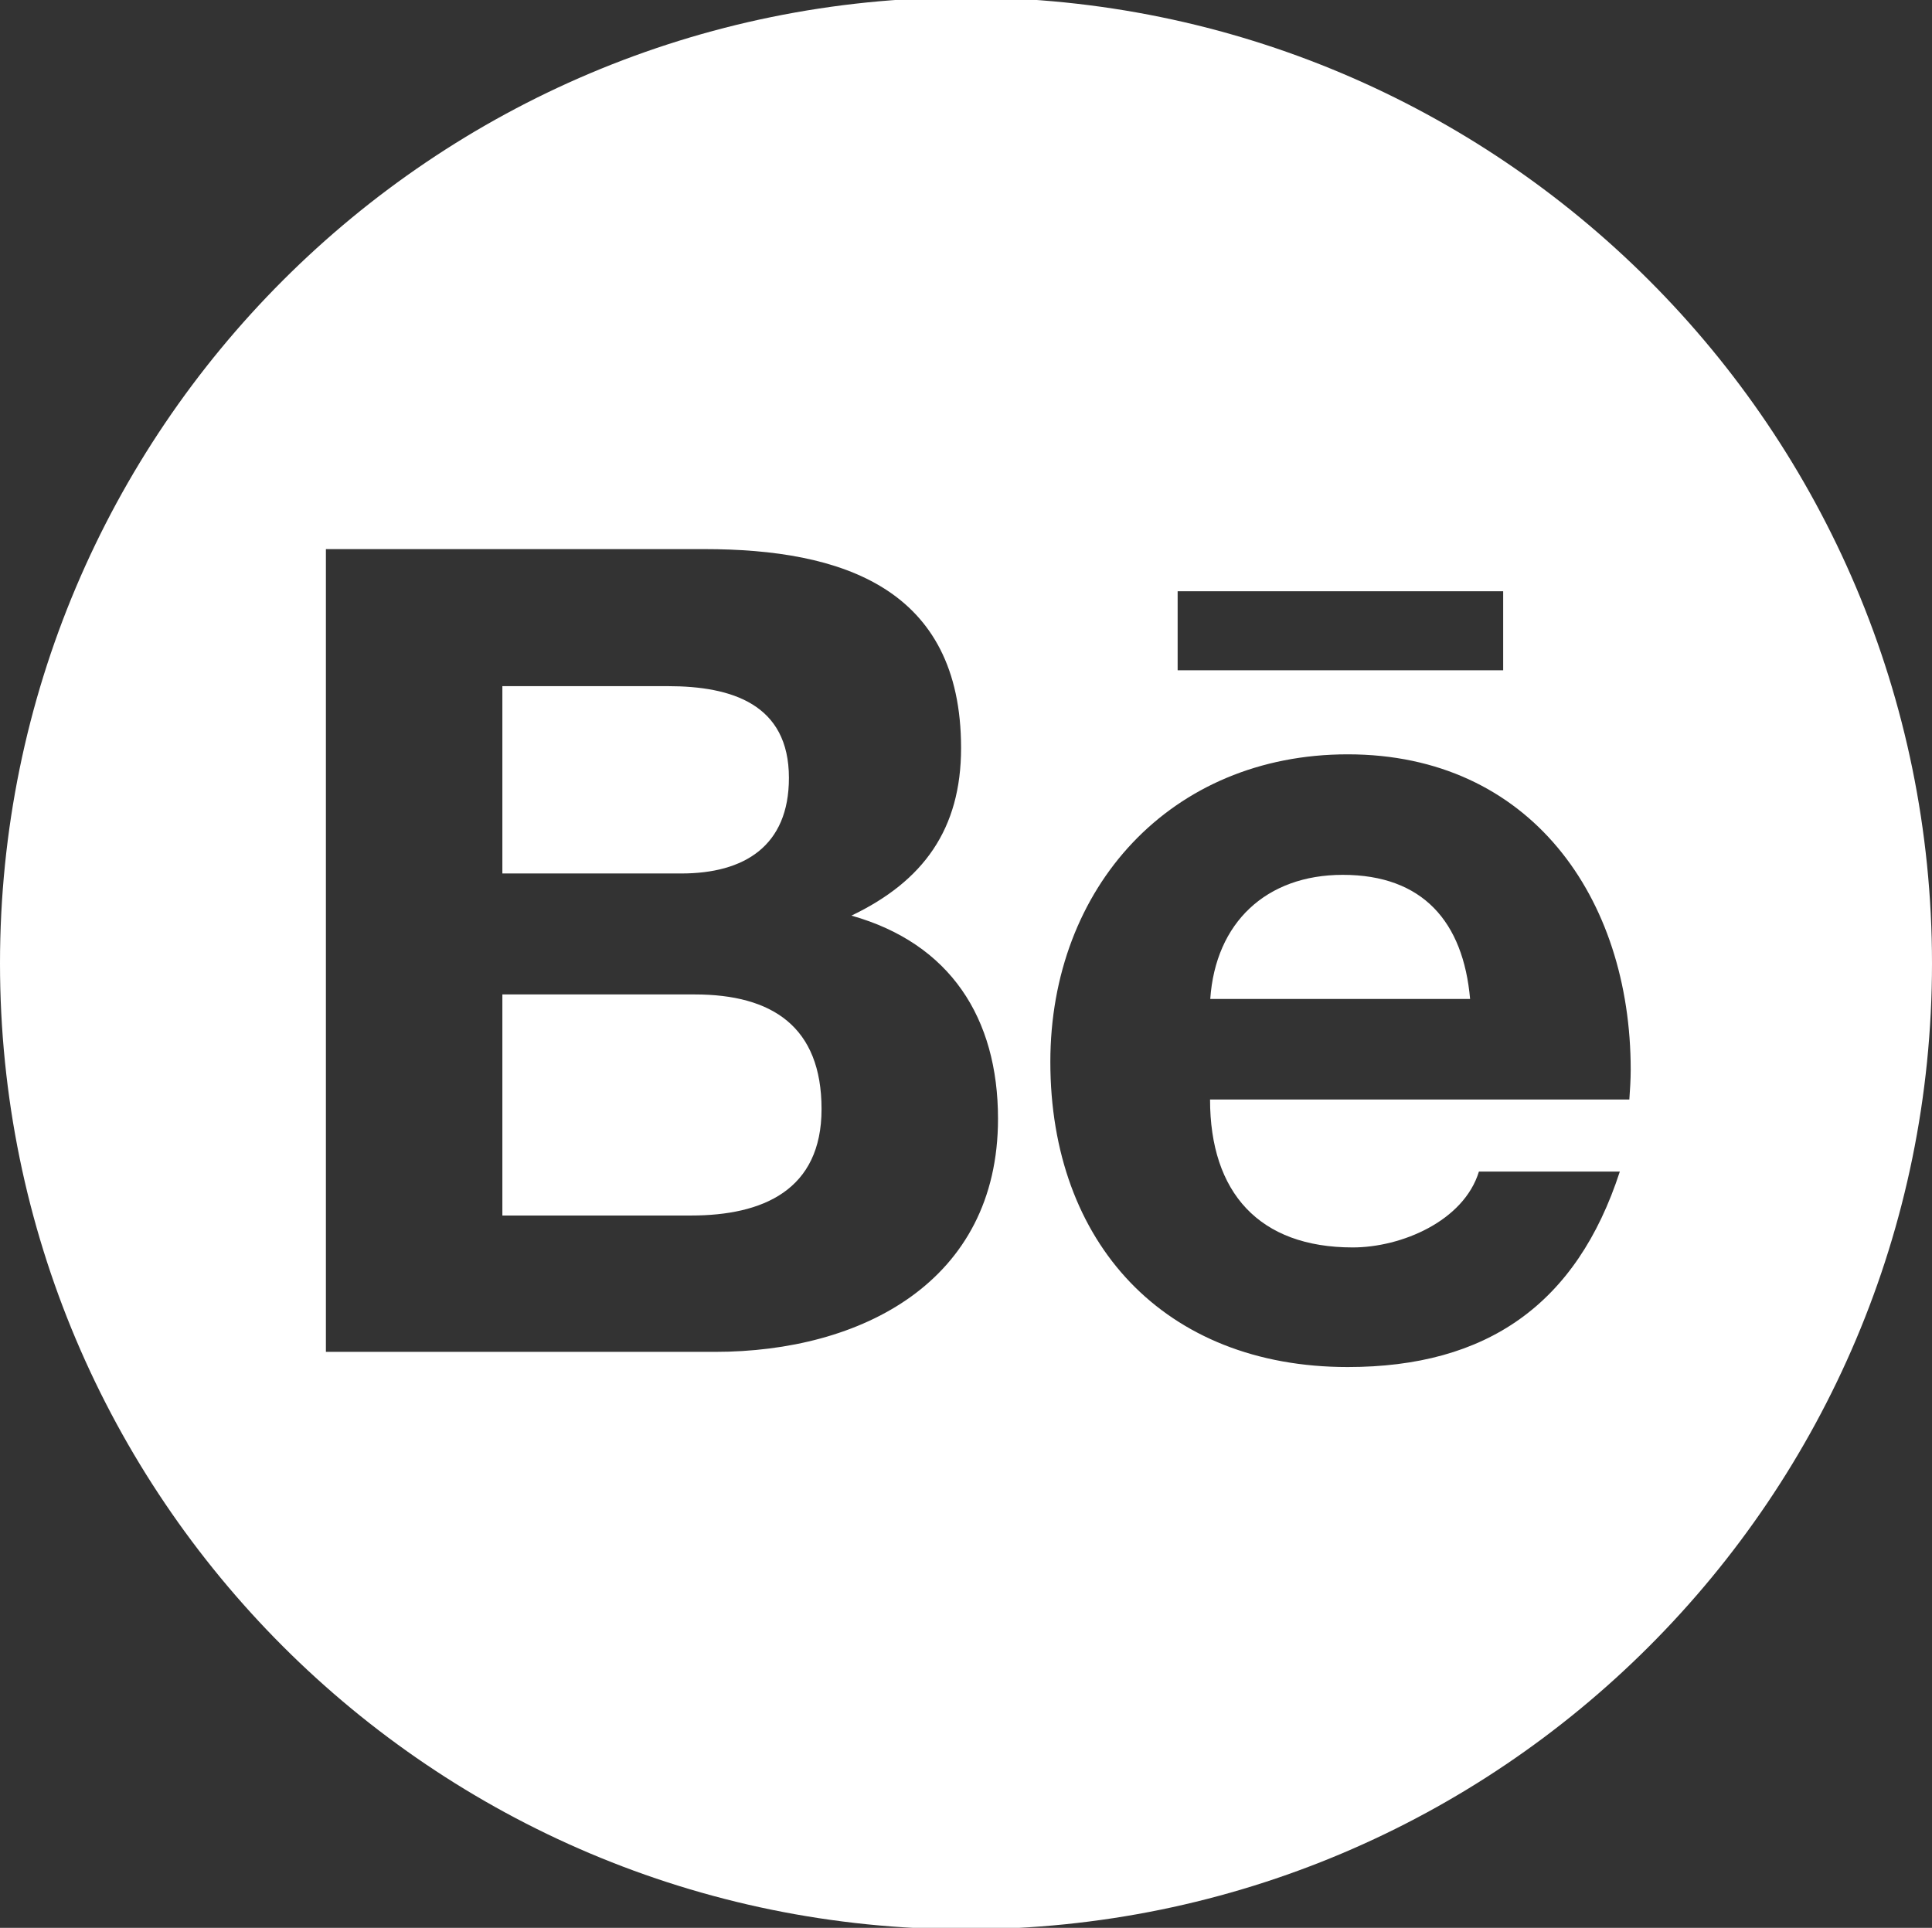<?xml version="1.0" encoding="utf-8"?>
<!-- Generator: Adobe Illustrator 16.0.0, SVG Export Plug-In . SVG Version: 6.00 Build 0)  -->
<!DOCTYPE svg PUBLIC "-//W3C//DTD SVG 1.1//EN" "http://www.w3.org/Graphics/SVG/1.1/DTD/svg11.dtd">
<svg version="1.1" id="Layer_2" xmlns="http://www.w3.org/2000/svg" xmlns:xlink="http://www.w3.org/1999/xlink" x="0px" y="0px"
	 width="235.5px" height="235.008px" viewBox="-25.514 -20.605 235.5 235.008"
	 enable-background="new -25.514 -20.605 235.5 235.008" xml:space="preserve">
<rect x="-25.514" y="-20.605" width="235.5" height="235.008" fill="#333333" stroke="none"/>
<path fill="#FFFFFF" d="M138.164,86.041c-9.333,0-15.518,5.826-16.154,15.131h31.672C152.853,91.784,147.937,86.041,138.164,86.041z
	 M59.165,100.62H35.722v26.95h23.001c8.753,0,15.905-3.093,15.905-12.978C74.628,104.568,68.636,100.62,59.165,100.62z
	 M70.651,74.222c0-9.001-6.986-11.183-14.745-11.183H35.722v22.835h21.813C65.212,85.875,70.651,82.533,70.651,74.222z
	 M92.236-20.917c-65.032,0-117.75,52.718-117.75,117.75s52.718,117.75,117.75,117.75s117.75-52.718,117.75-117.75
	S157.268-20.917,92.236-20.917z M118.034,51.469h39.68v9.637h-39.68V51.469z M61.65,144.191H14.212V46.333h46.14
	c16.761,0,31.284,4.75,31.284,24.244c0,9.885-4.583,16.235-13.364,20.434c12.04,3.396,17.866,12.481,17.866,24.768
	C96.138,135.66,79.433,144.191,61.65,144.191z M173.093,113.432h-51.109c0,11.349,5.991,18.029,17.395,18.029
	c5.909,0,13.529-3.202,15.38-9.249h17.175c-5.272,16.209-16.235,23.829-33.163,23.829c-22.364,0-36.254-15.131-36.254-37.194
	c0-21.261,14.662-37.497,36.254-37.497c22.229,0,34.489,17.479,34.489,38.436C173.259,111.029,173.176,112.271,173.093,113.432z"/>
</svg>
